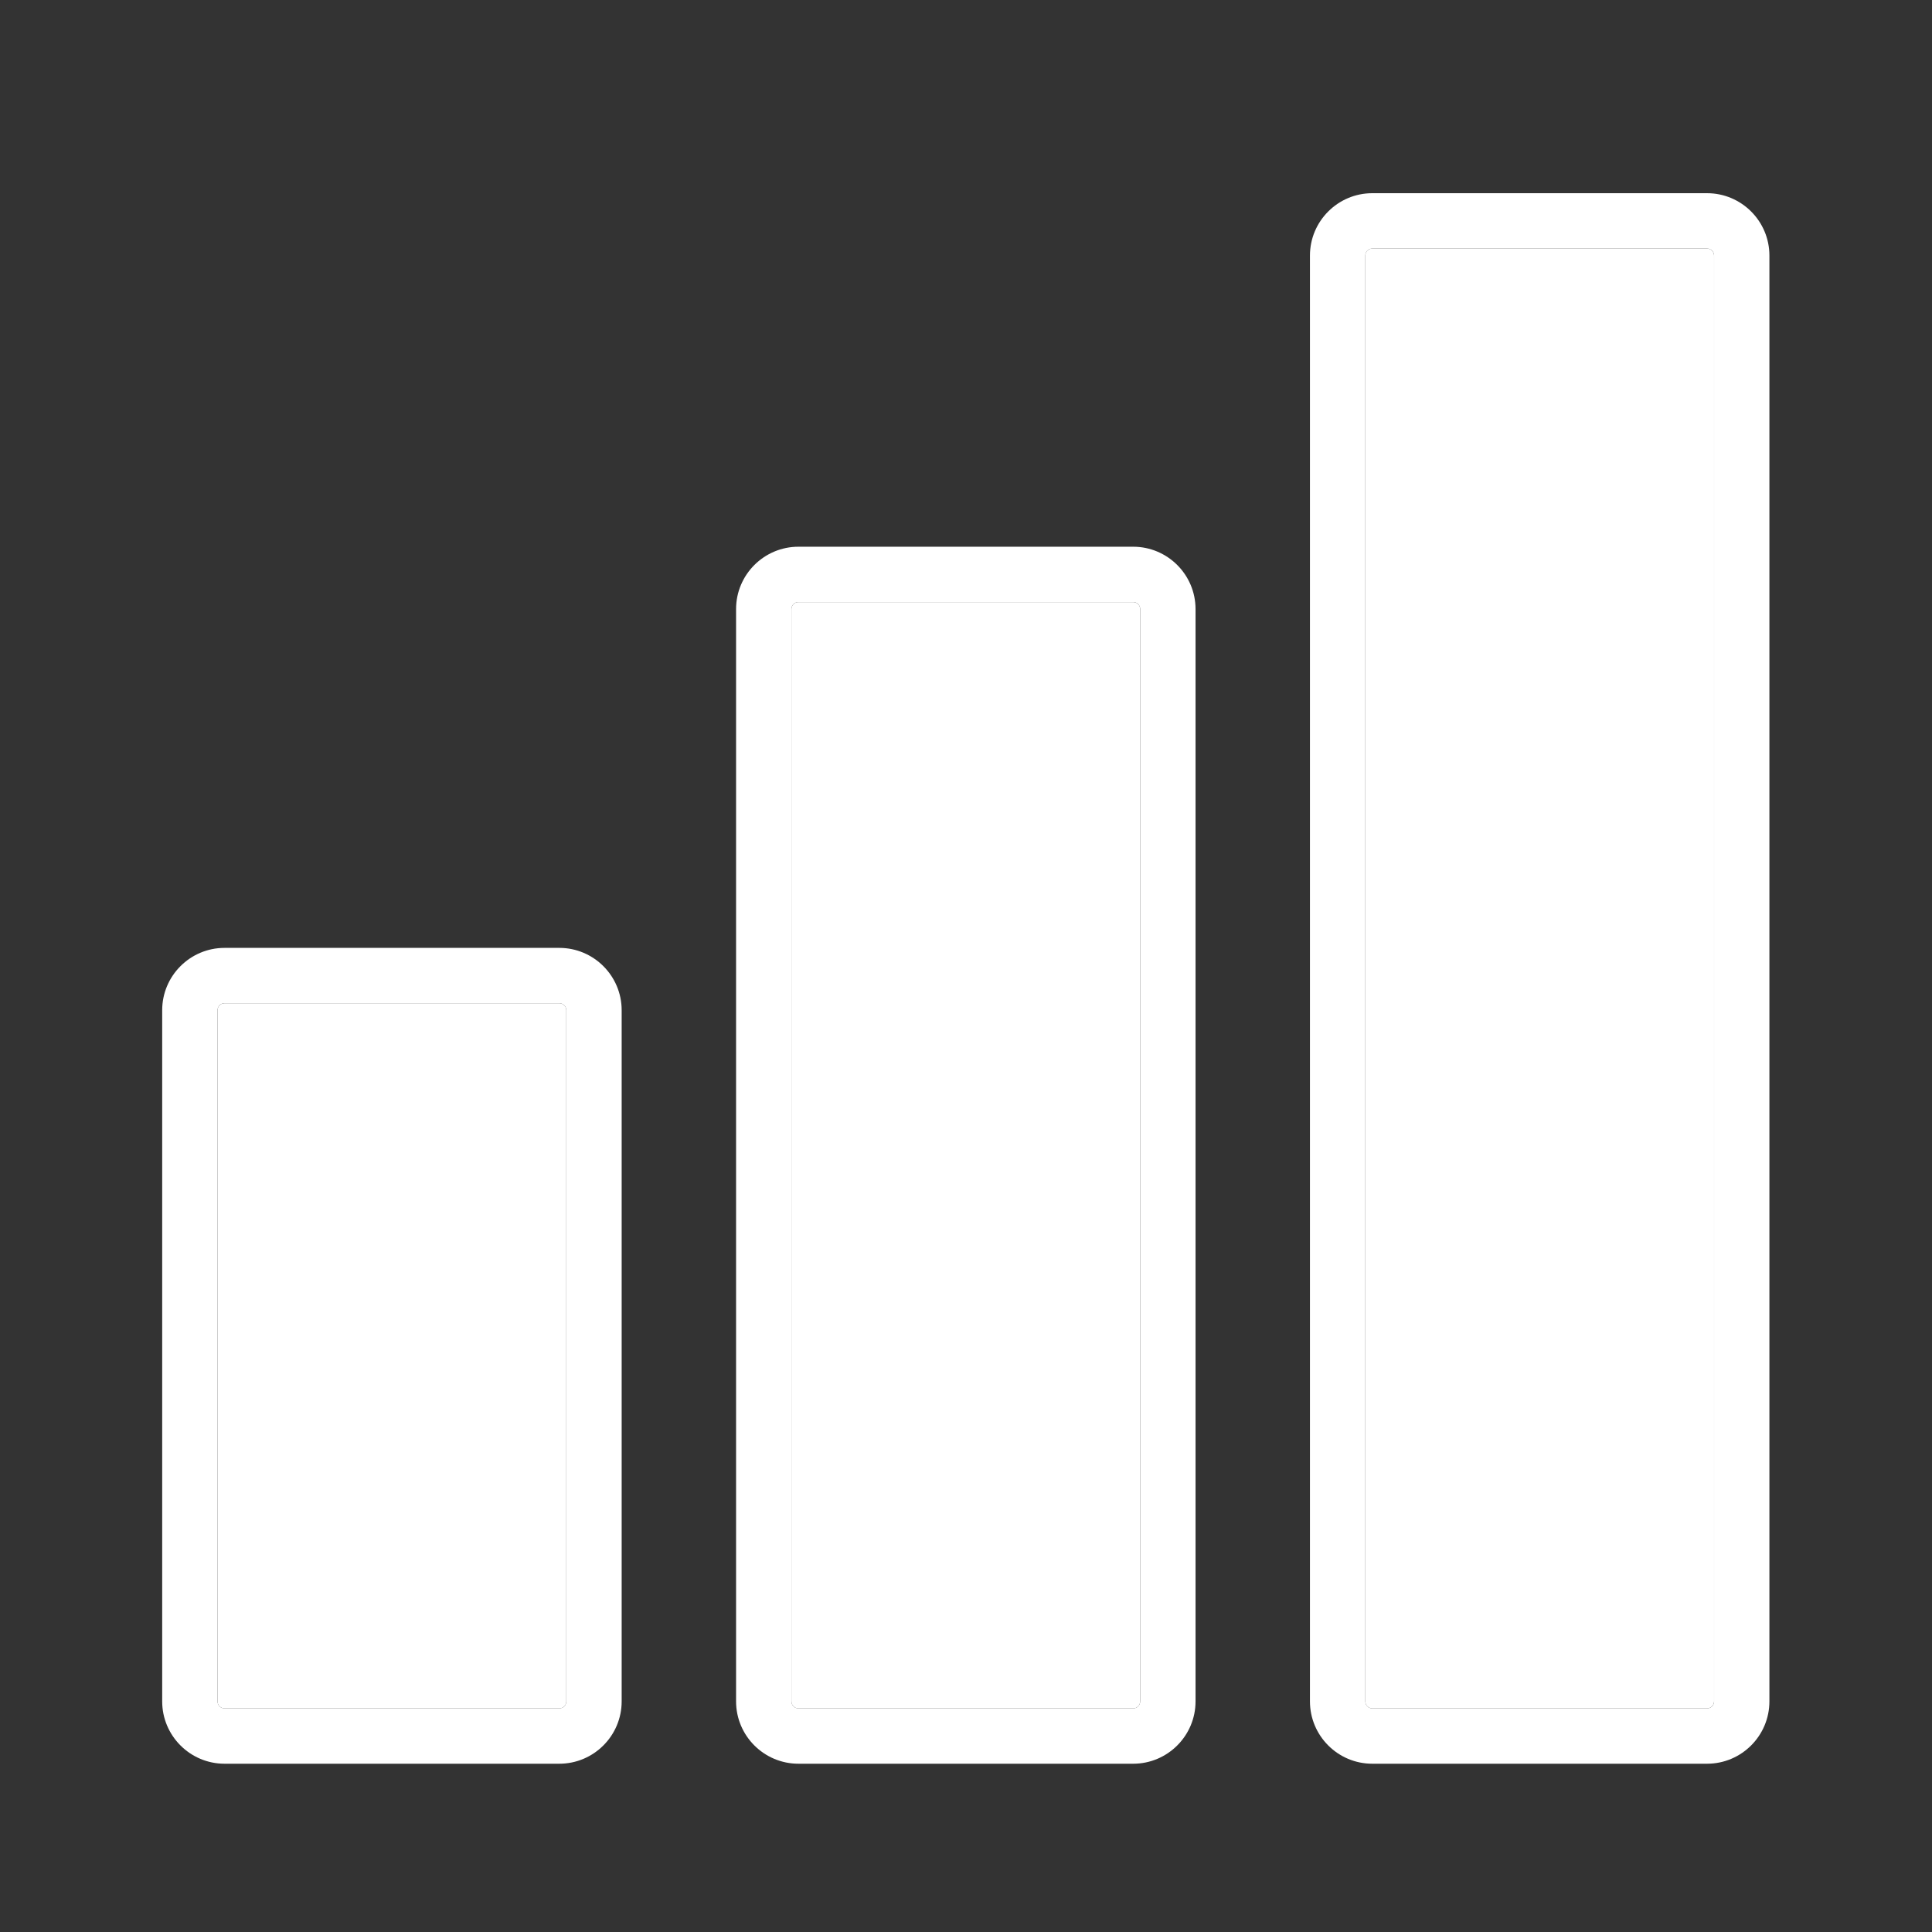 <svg xmlns="http://www.w3.org/2000/svg" xmlns:xlink="http://www.w3.org/1999/xlink" width="600" zoomAndPan="magnify" viewBox="0 0 450 450" height="600" preserveAspectRatio="xMidYMid meet" version="1.0"><rect x="0" y="0" width="450" height="450" fill="#333333" stroke="none"/><defs><clipPath id="ae4c5f7e4f"><path d="M 37.141 220 L 145 220 L 145 411 L 37.141 411 Z M 37.141 220 " clip-rule="nonzero"/></clipPath><clipPath id="a37d772fa2"><path d="M 305 45 L 412.891 45 L 412.891 411 L 305 411 Z M 305 45 " clip-rule="nonzero"/></clipPath></defs><path fill="#ffffff" d="M 52.297 233.676 C 51.398 233.676 50.668 234.406 50.668 235.305 L 50.668 396.289 C 50.668 397.184 51.398 397.914 52.297 397.914 L 130.273 397.914 C 131.176 397.914 131.906 397.184 131.906 396.289 L 131.906 235.301 C 131.906 234.402 131.176 233.672 130.273 233.672 L 52.297 233.672 Z M 52.297 233.676 " fill-opacity="1" fill-rule="nonzero"/><g clip-path="url(#ae4c5f7e4f)"><path fill="#ffffff" d="M 52.297 220.781 C 44.293 220.781 37.777 227.293 37.777 235.301 L 37.777 396.285 C 37.777 404.289 44.293 410.805 52.297 410.805 L 130.273 410.805 C 138.281 410.805 144.797 404.289 144.797 396.285 L 144.797 235.301 C 144.797 227.293 138.281 220.781 130.273 220.781 Z M 131.902 235.301 L 131.902 396.285 C 131.902 397.184 131.172 397.914 130.273 397.914 L 52.297 397.914 C 51.398 397.914 50.668 397.184 50.668 396.285 L 50.668 235.301 C 50.668 234.402 51.398 233.672 52.297 233.672 L 130.273 233.672 C 131.172 233.676 131.902 234.402 131.902 235.301 Z M 131.902 235.301 " fill-opacity="1" fill-rule="nonzero"/></g><path fill="#ffffff" d="M 263.941 140.238 L 185.965 140.238 C 185.066 140.238 184.336 140.969 184.336 141.867 L 184.336 396.289 C 184.336 397.184 185.066 397.914 185.965 397.914 L 263.941 397.914 C 264.84 397.914 265.57 397.184 265.57 396.289 L 265.57 141.863 C 265.57 140.965 264.84 140.238 263.941 140.238 Z M 263.941 140.238 " fill-opacity="1" fill-rule="nonzero"/><path fill="#ffffff" d="M 263.941 127.344 L 185.969 127.344 C 177.961 127.344 171.445 133.859 171.445 141.863 L 171.445 396.285 C 171.445 404.289 177.961 410.805 185.969 410.805 L 263.945 410.805 C 271.949 410.805 278.465 404.289 278.465 396.285 L 278.465 141.863 C 278.461 133.859 271.949 127.344 263.941 127.344 Z M 265.57 396.285 C 265.57 397.184 264.84 397.914 263.941 397.914 L 185.969 397.914 C 185.07 397.914 184.34 397.184 184.34 396.285 L 184.34 141.863 C 184.34 140.965 185.07 140.234 185.969 140.234 L 263.945 140.234 C 264.844 140.234 265.574 140.965 265.574 141.863 L 265.574 396.285 Z M 265.57 396.285 " fill-opacity="1" fill-rule="nonzero"/><path fill="#ffffff" d="M 319.633 397.91 L 397.609 397.91 C 398.508 397.91 399.238 397.18 399.238 396.285 L 399.238 59.52 C 399.238 58.621 398.508 57.891 397.609 57.891 L 319.633 57.891 C 318.734 57.891 318.004 58.621 318.004 59.52 L 318.004 396.285 C 318.008 397.184 318.738 397.91 319.633 397.91 Z M 319.633 397.91 " fill-opacity="1" fill-rule="nonzero"/><g clip-path="url(#a37d772fa2)"><path fill="#ffffff" d="M 319.633 410.805 L 397.609 410.805 C 405.617 410.805 412.129 404.289 412.129 396.285 L 412.129 59.52 C 412.129 51.516 405.617 45 397.609 45 L 319.633 45 C 311.625 45 305.113 51.516 305.113 59.52 L 305.113 396.285 C 305.113 404.289 311.625 410.805 319.633 410.805 Z M 318.008 59.52 C 318.008 58.621 318.738 57.891 319.633 57.891 L 397.613 57.891 C 398.512 57.891 399.242 58.621 399.242 59.52 L 399.242 396.285 C 399.242 397.184 398.512 397.914 397.613 397.914 L 319.633 397.914 C 318.738 397.914 318.008 397.184 318.008 396.285 Z M 318.008 59.52 " fill-opacity="1" fill-rule="nonzero"/></g></svg>